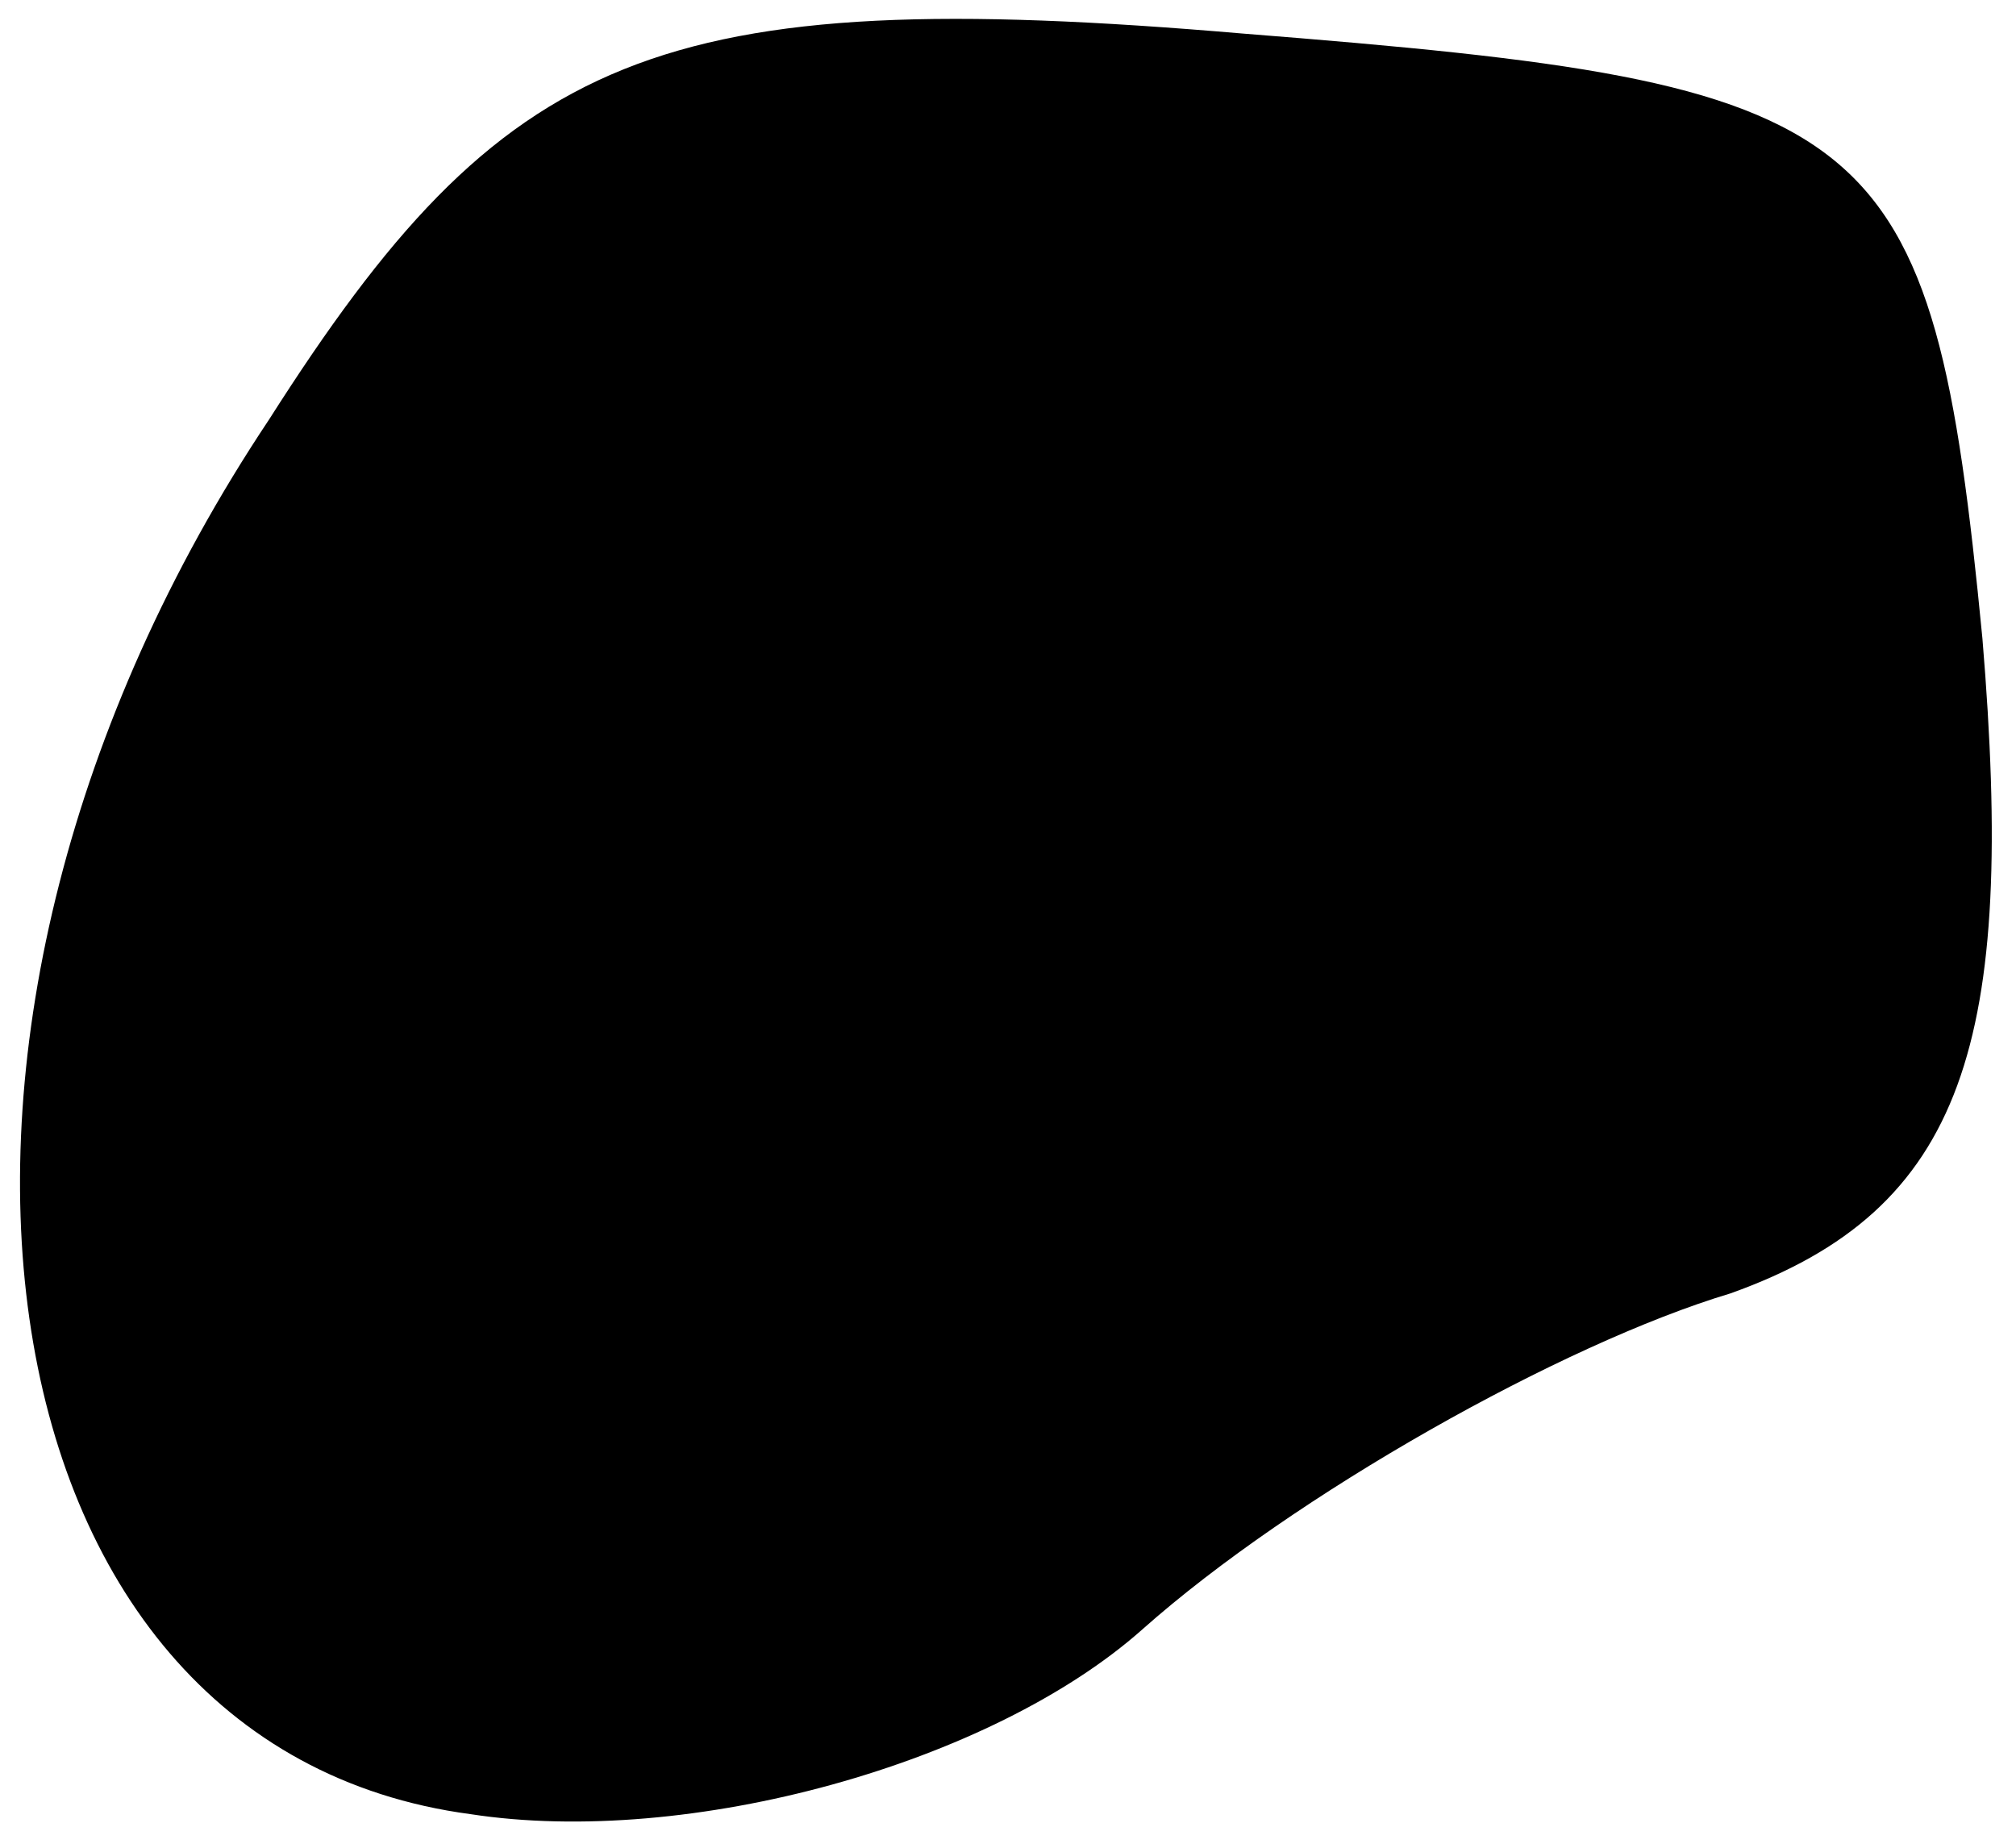 <?xml version="1.0" standalone="no"?>
<!DOCTYPE svg PUBLIC "-//W3C//DTD SVG 20010904//EN"
 "http://www.w3.org/TR/2001/REC-SVG-20010904/DTD/svg10.dtd">
<svg version="1.0" xmlns="http://www.w3.org/2000/svg"
 width="12pt" height="11pt" viewBox="0 0 12 11"
 preserveAspectRatio="xMidYMid meet">
<g transform="translate(0,11) scale(0.1,-0.1)"
fill="#000000" stroke="none">
<path fill="#000000" stroke="none" d="M16 85 c-24 -36 -18 -79 12 -83 13 -2
31 3 40 11 9 8 25 17 35 20 14 5 17 15 15 39 -3 31 -6 33 -44 36 -35 3 -44 -1
-58 -23z"/>
</g>
</svg>
